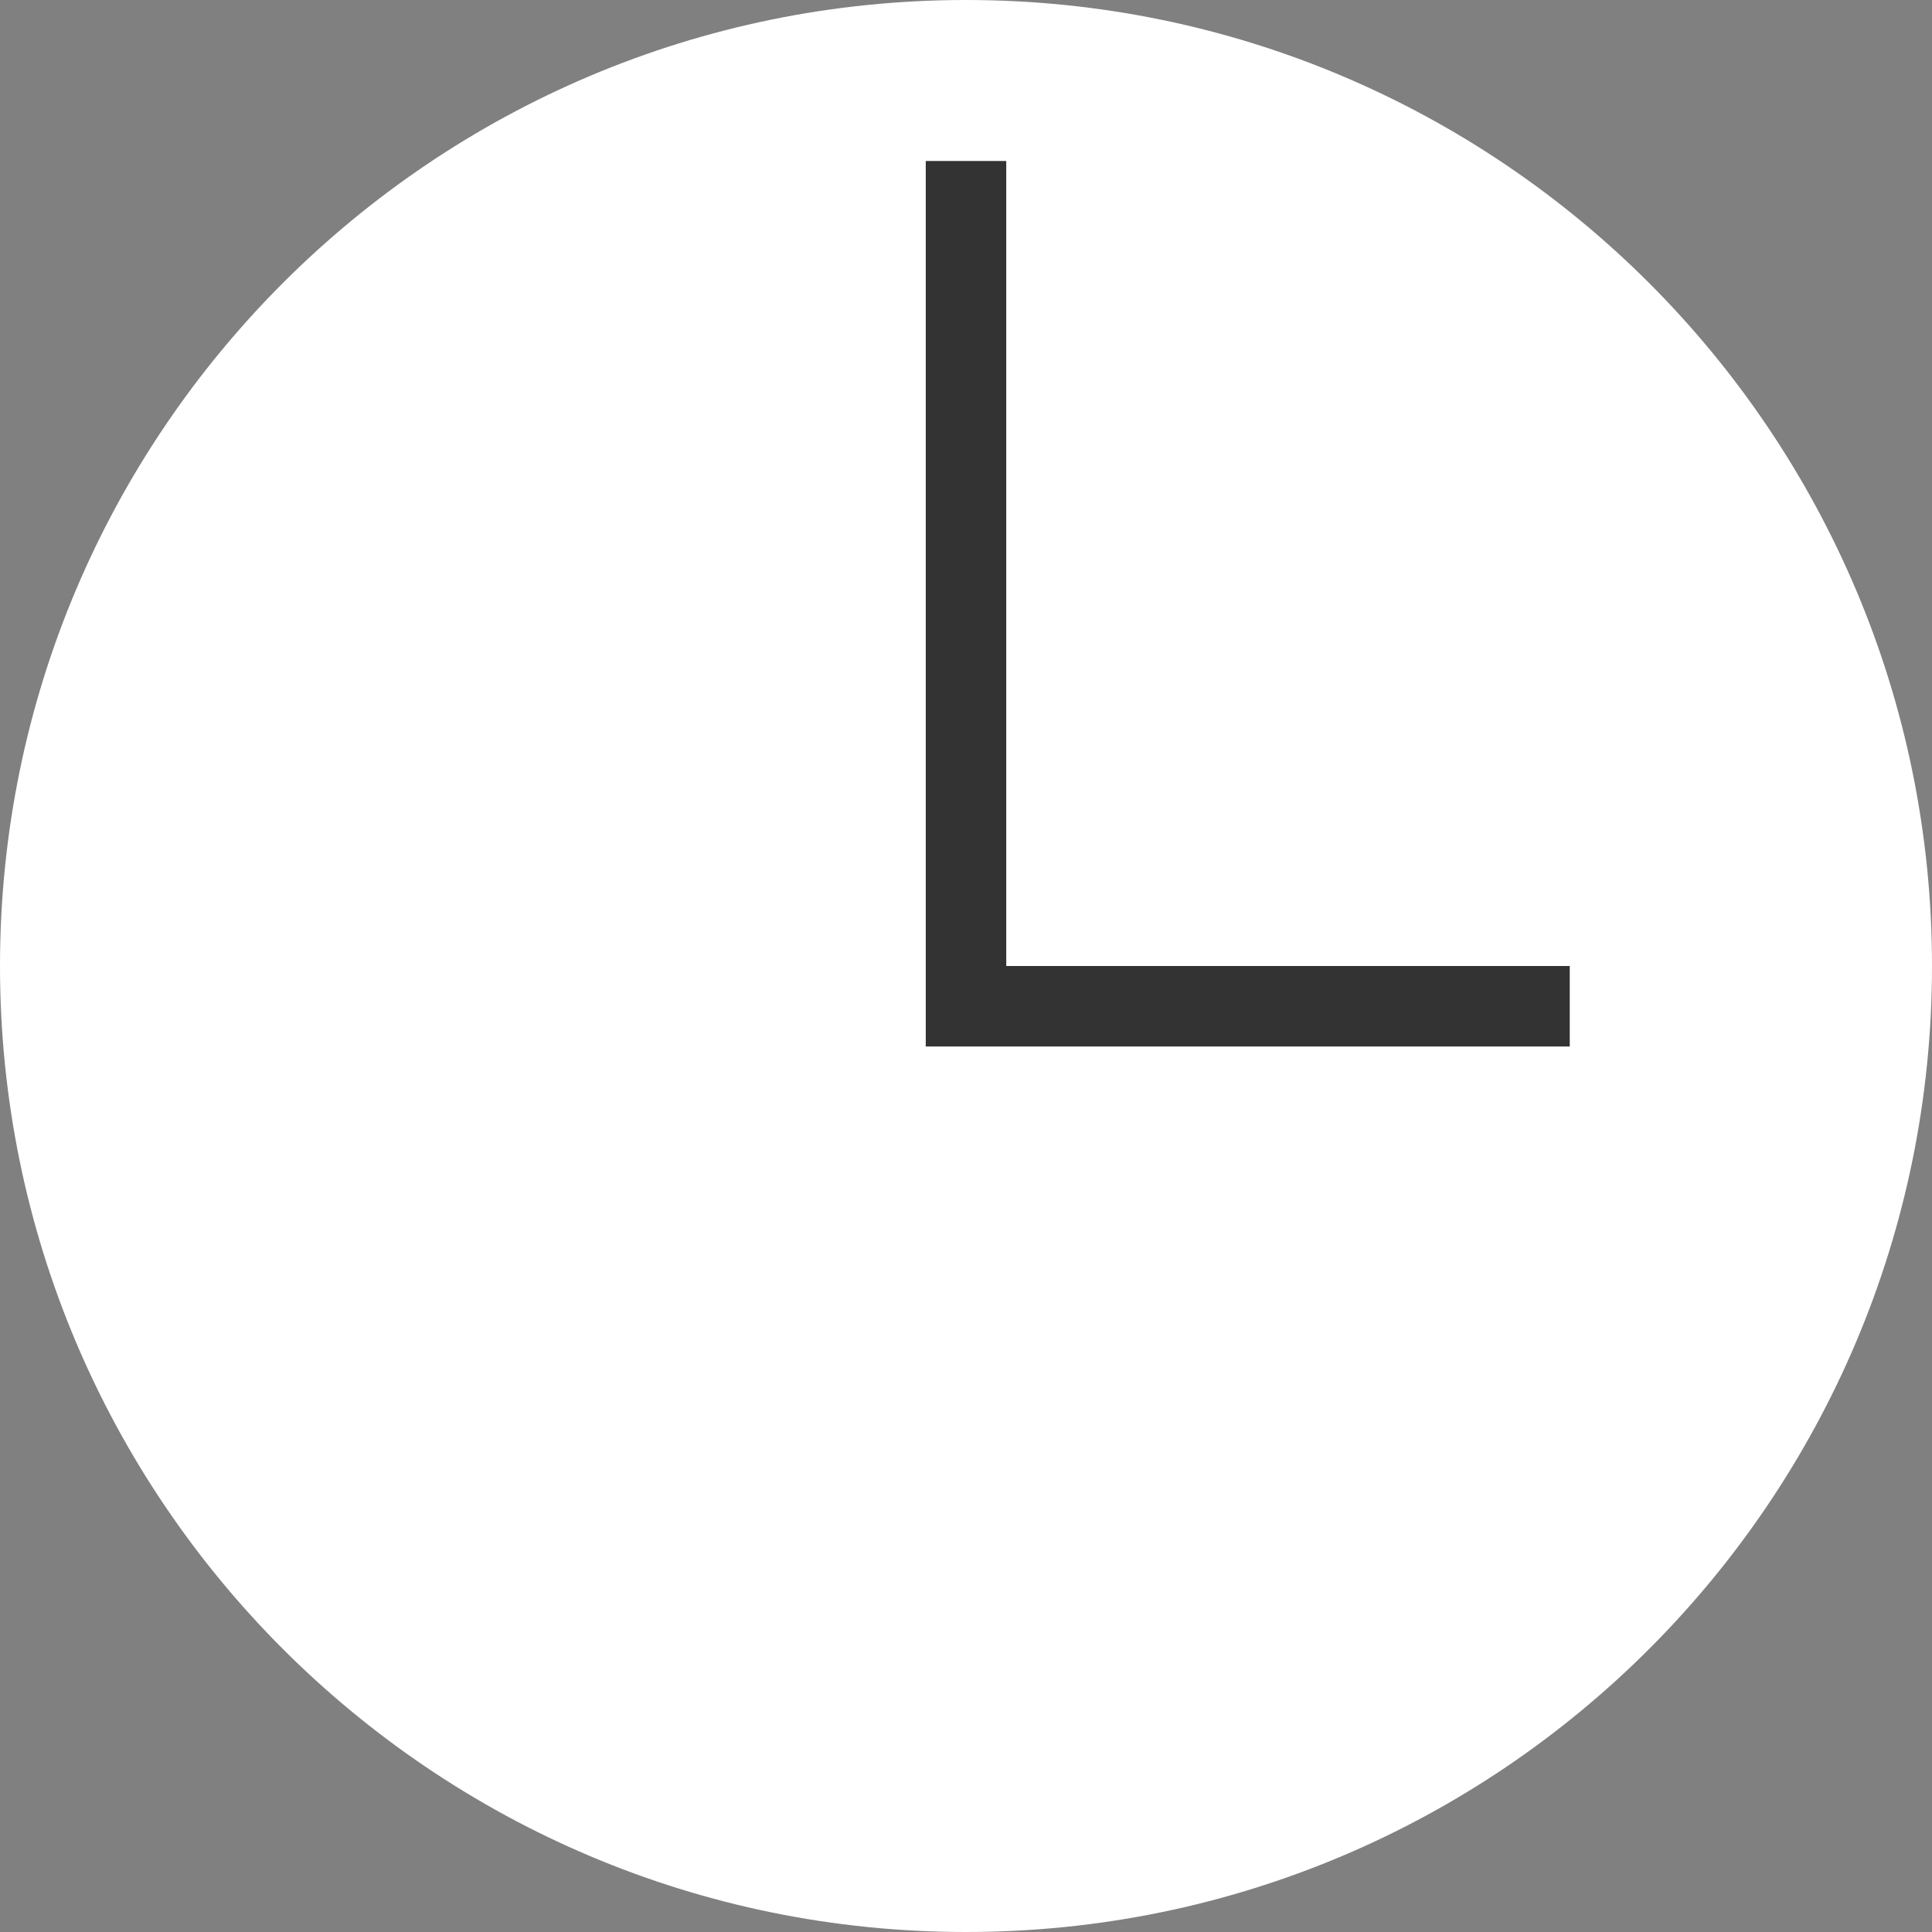 <svg width="24" height="24" viewBox="0 0 24 24" version="1.1" xmlns="http://www.w3.org/2000/svg" xmlns:xlink="http://www.w3.org/1999/xlink">
<rect x="0" y="0" width="24" height="24" fill="#808080" stroke="none"/>
<title>recent</title>
<desc>Created using Figma</desc>
<g id="Canvas" transform="translate(-756 455)">
<g id="recent">
<g id="Ellipse 3">
<use xlink:href="#path0_fill" transform="translate(756 -455)" fill="#FFFFFF"/>
<mask id="mask0_outline_ins">
<use xlink:href="#path0_fill" fill="white" transform="translate(756 -455)"/>
</mask>
<g mask="url(#mask0_outline_ins)">
<use xlink:href="#path1_stroke_2x" transform="translate(756 -455)" fill="#333333"/>
</g>
</g>
<g id="Vector">
<use xlink:href="#path2_stroke" transform="translate(768 -453)" fill="#333333"/>
</g>
</g>
</g>
<defs>
<path id="path0_fill" d="M 24 12C 24 18.627 18.627 24 12 24C 5.373 24 0 18.627 0 12C 0 5.373 5.373 0 12 0C 18.627 0 24 5.373 24 12Z"/>
<path id="path1_stroke_2x" d="M 23 12C 23 18.075 18.075 23 12 23L 12 25C 19.18 25 25 19.18 25 12L 23 12ZM 12 23C 5.925 23 1 18.075 1 12L -1 12C -1 19.18 4.82 25 12 25L 12 23ZM 1 12C 1 5.925 5.925 1 12 1L 12 -1C 4.82 -1 -1 4.82 -1 12L 1 12ZM 12 1C 18.075 1 23 5.925 23 12L 25 12C 25 4.82 19.18 -1 12 -1L 12 1Z"/>
<path id="path2_stroke" d="M 0 10.5L -0.5 10.5L -0.5 11L 0 11L 0 10.5ZM -0.5 0L -0.5 10.5L 0.5 10.5L 0.5 0L -0.5 0ZM 0 11L 7.5 11L 7.5 10L 0 10L 0 11Z"/>
</defs>
</svg>
